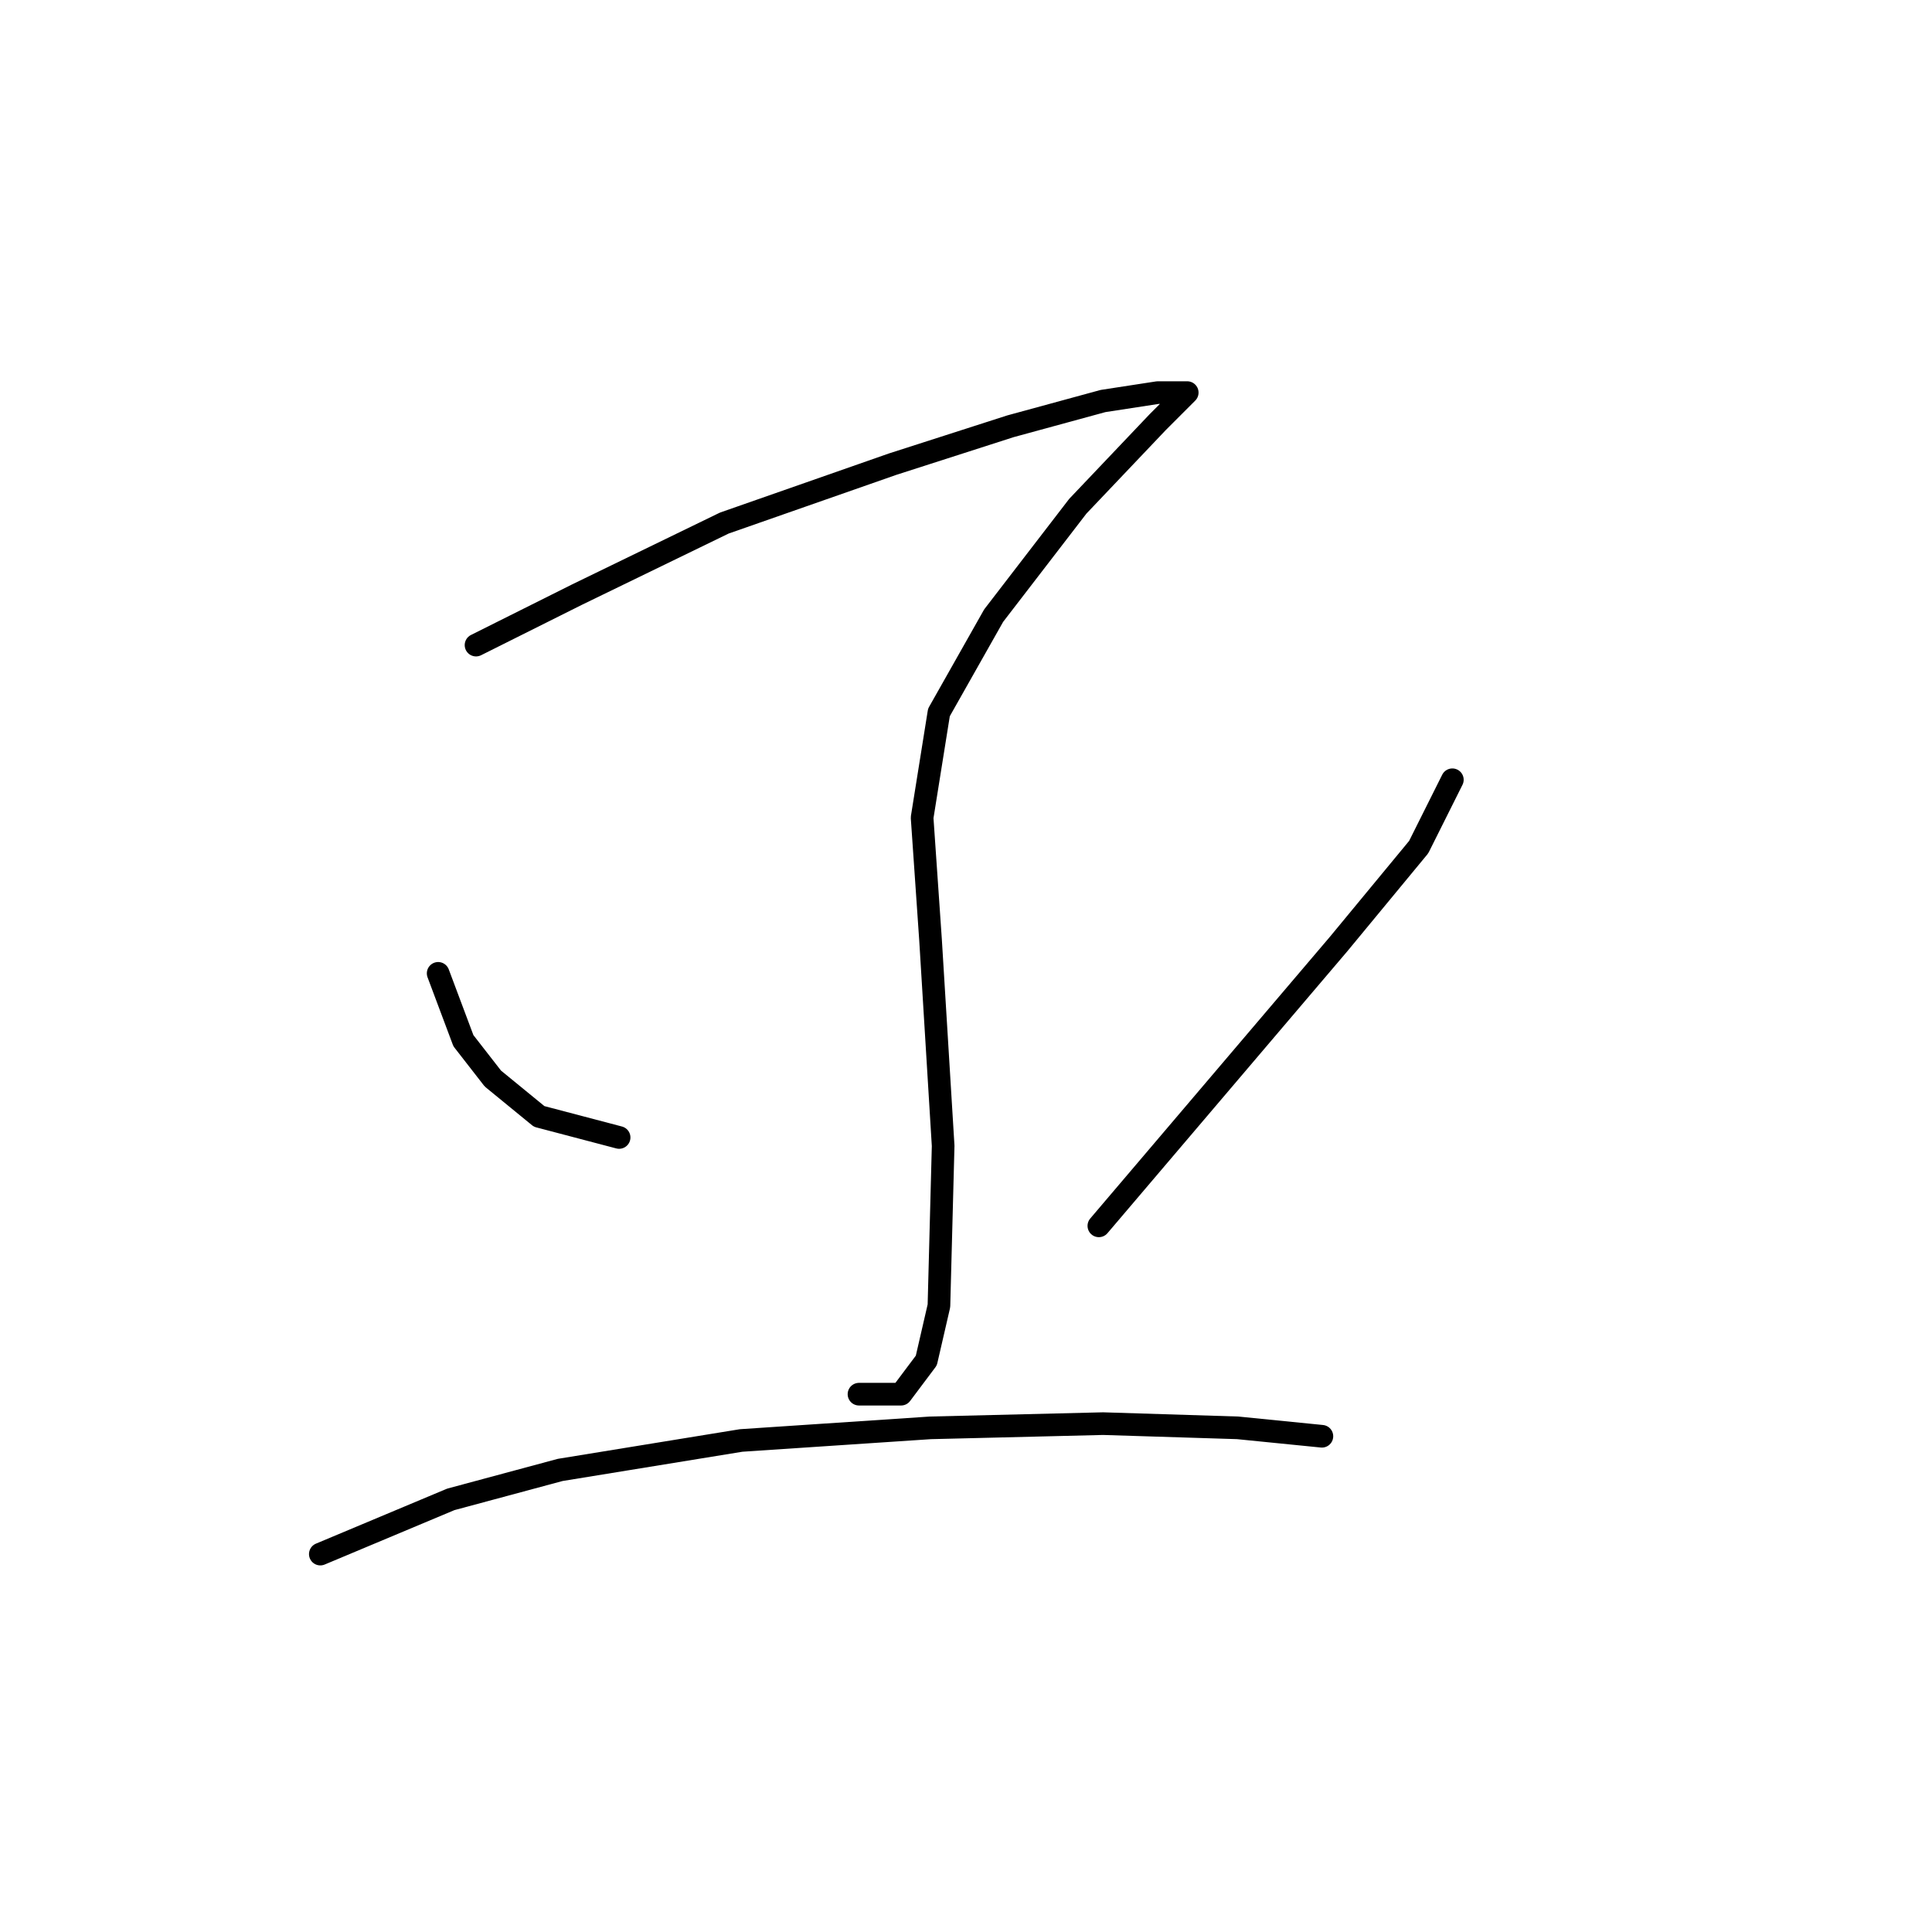 <?xml version="1.0" standalone="no"?>
    <svg width="256" height="256" xmlns="http://www.w3.org/2000/svg" version="1.1">
    <polyline stroke="black" stroke-width="3" stroke-linecap="round" fill="transparent" stroke-linejoin="round" points="63.076 85.479 76.459 78.788 95.976 69.308 118.281 61.502 133.894 56.483 146.162 53.137 153.411 52.022 157.314 52.022 157.314 52.022 153.411 55.926 142.816 67.078 131.663 81.576 124.414 94.401 122.184 108.342 123.299 124.513 124.972 151.836 124.414 173.026 122.742 180.275 119.396 184.736 113.82 184.736 113.82 184.736 " />
        <polyline stroke="black" stroke-width="3" stroke-linecap="round" fill="transparent" stroke-linejoin="round" points="58.058 128.974 61.403 137.896 65.307 142.914 71.44 147.933 82.035 150.721 82.035 150.721 " />
        <polyline stroke="black" stroke-width="3" stroke-linecap="round" fill="transparent" stroke-linejoin="round" points="192.444 103.323 187.983 112.245 177.388 125.071 145.604 162.431 145.604 162.431 " />
        <polyline stroke="black" stroke-width="3" stroke-linecap="round" fill="transparent" stroke-linejoin="round" points="42.444 205.925 59.73 198.676 74.229 194.773 98.206 190.87 123.299 189.197 146.162 188.639 164.005 189.197 175.158 190.312 175.158 190.312 " />
        </svg>